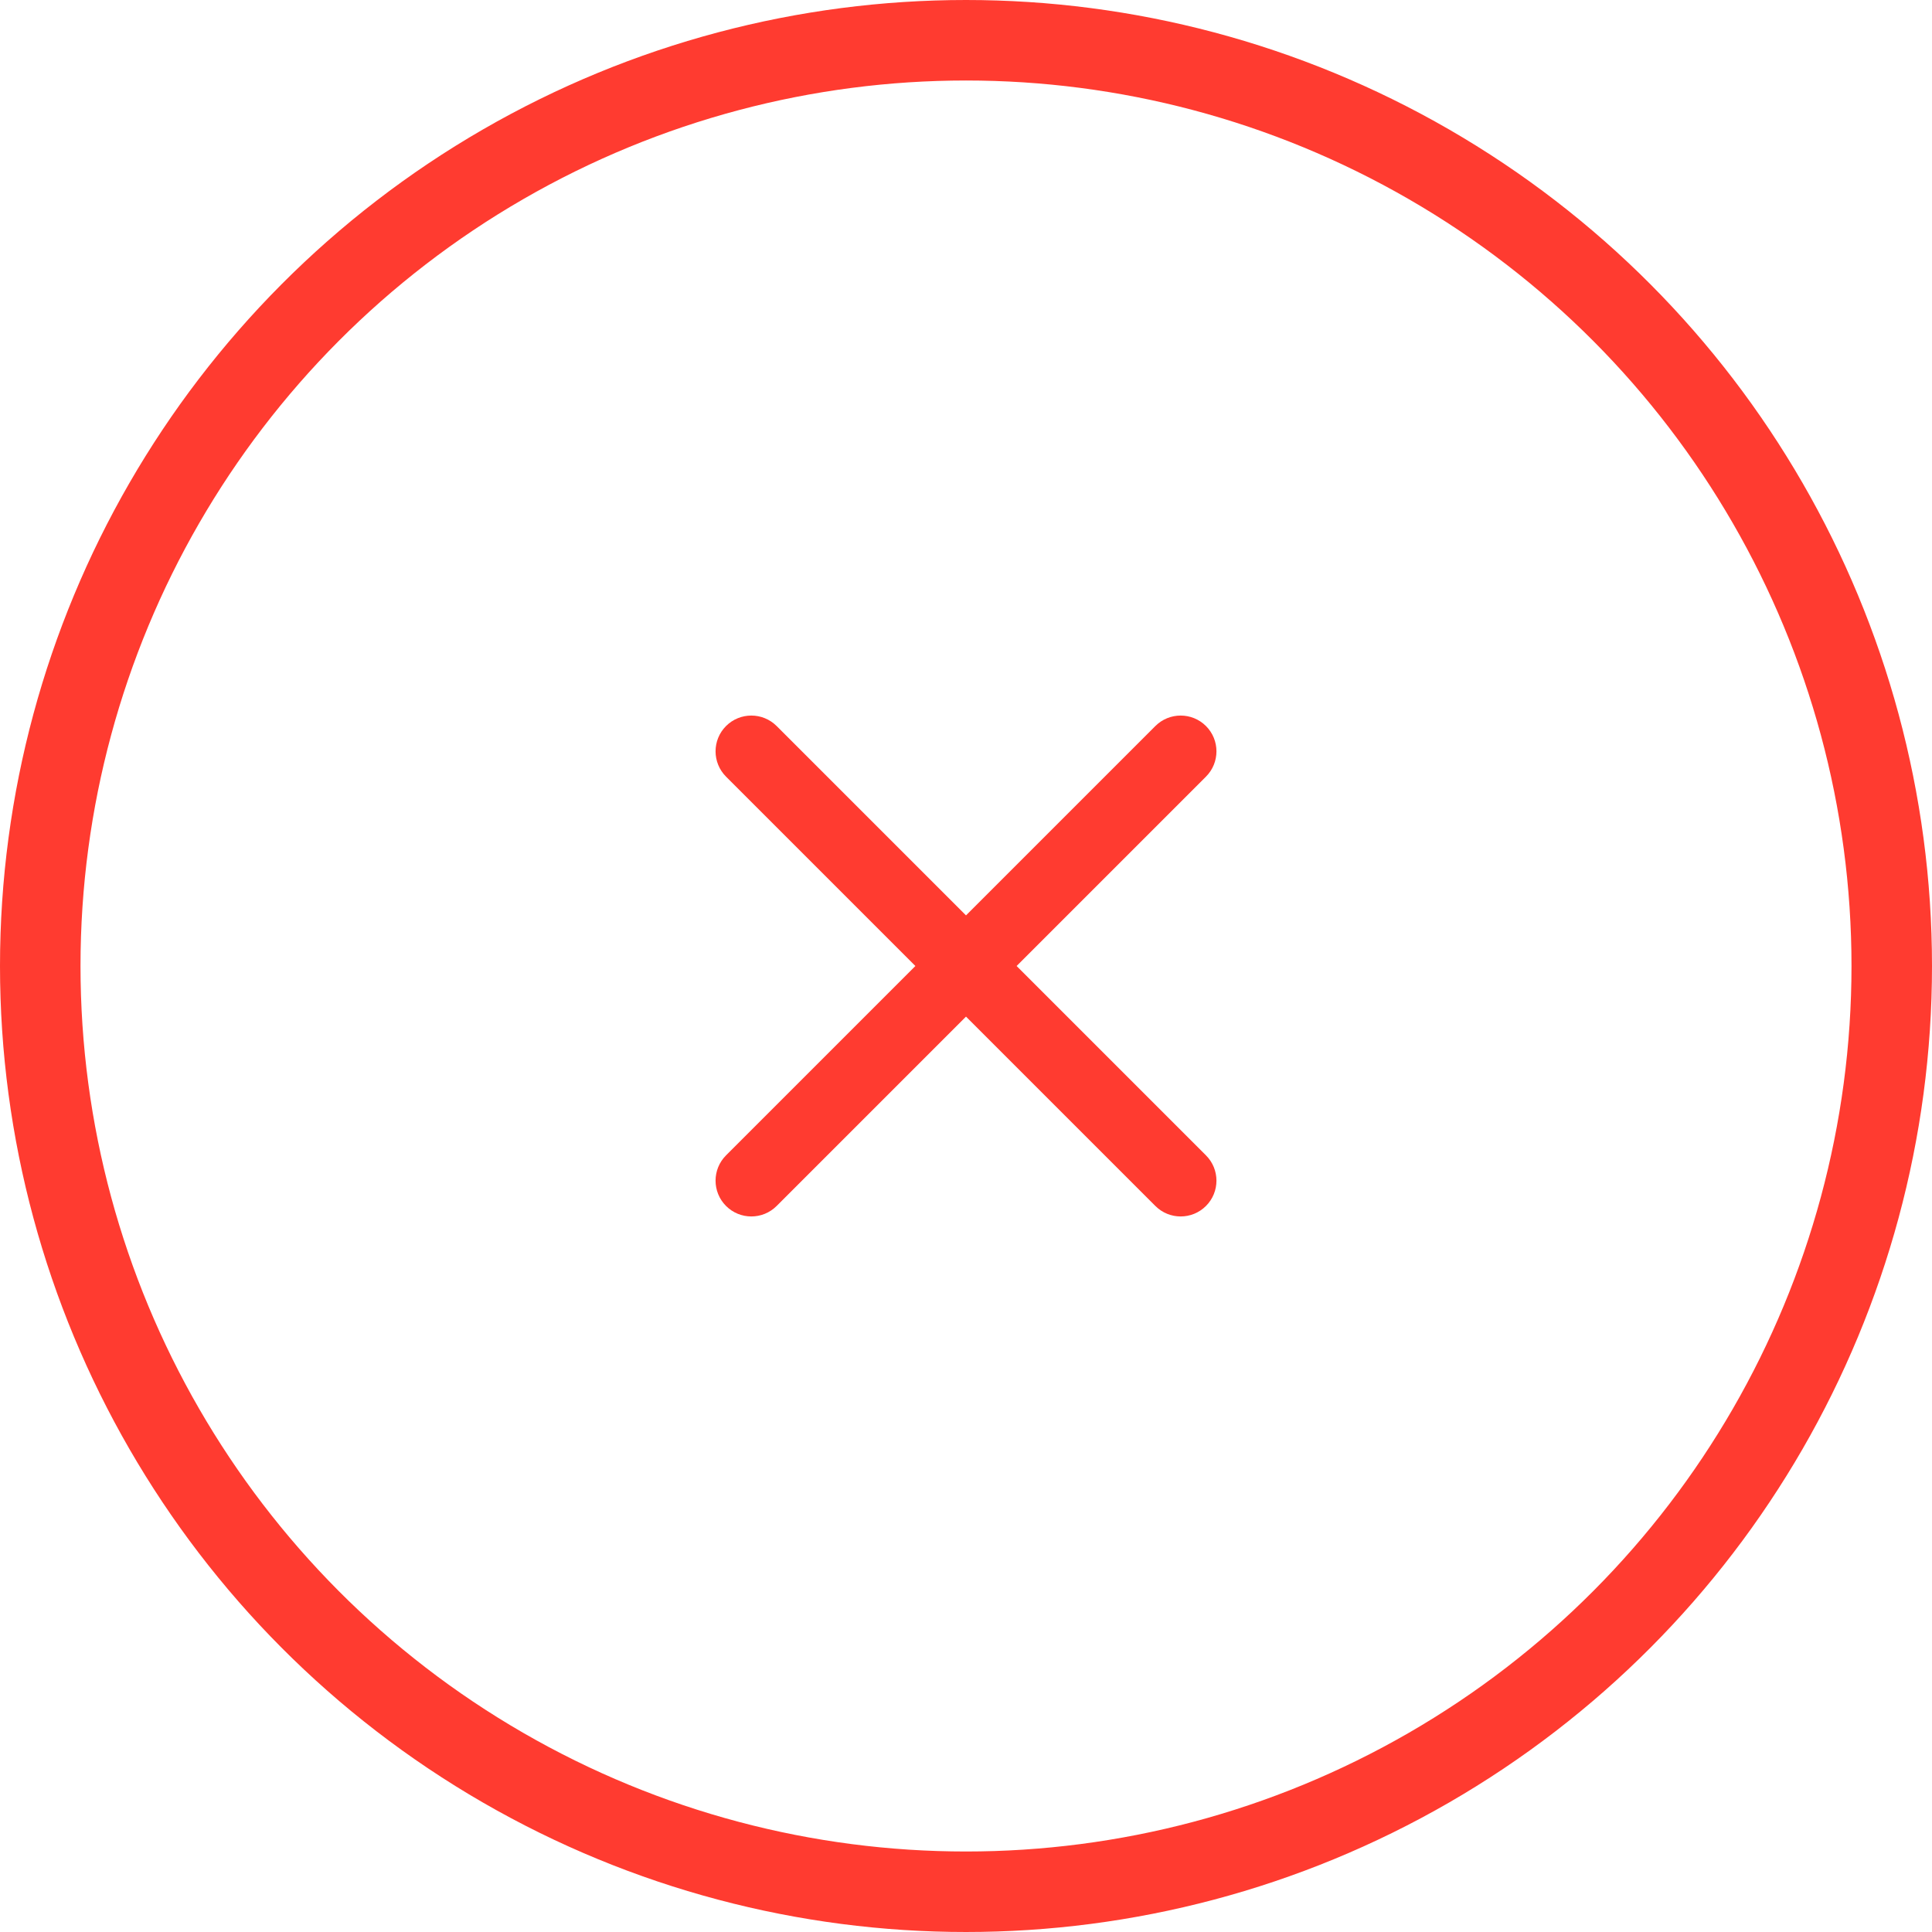 <svg width="72" height="72" viewBox="0 0 72 72" fill="none" xmlns="http://www.w3.org/2000/svg">
<circle cx="36" cy="36" r="34.5" stroke="#FF3B30" stroke-width="3"/>
<path fill-rule="evenodd" clip-rule="evenodd" d="M28.943 27.057C28.422 26.537 27.578 26.537 27.057 27.057C26.537 27.578 26.537 28.422 27.057 28.943L34.114 36L27.057 43.057C26.537 43.578 26.537 44.422 27.057 44.943C27.578 45.464 28.422 45.464 28.943 44.943L36 37.886L43.057 44.943C43.578 45.464 44.422 45.464 44.943 44.943C45.464 44.422 45.464 43.578 44.943 43.057L37.886 36L44.943 28.943C45.464 28.422 45.464 27.578 44.943 27.057C44.422 26.537 43.578 26.537 43.057 27.057L36 34.114L28.943 27.057Z" fill="#FF3B30"/>
</svg>
